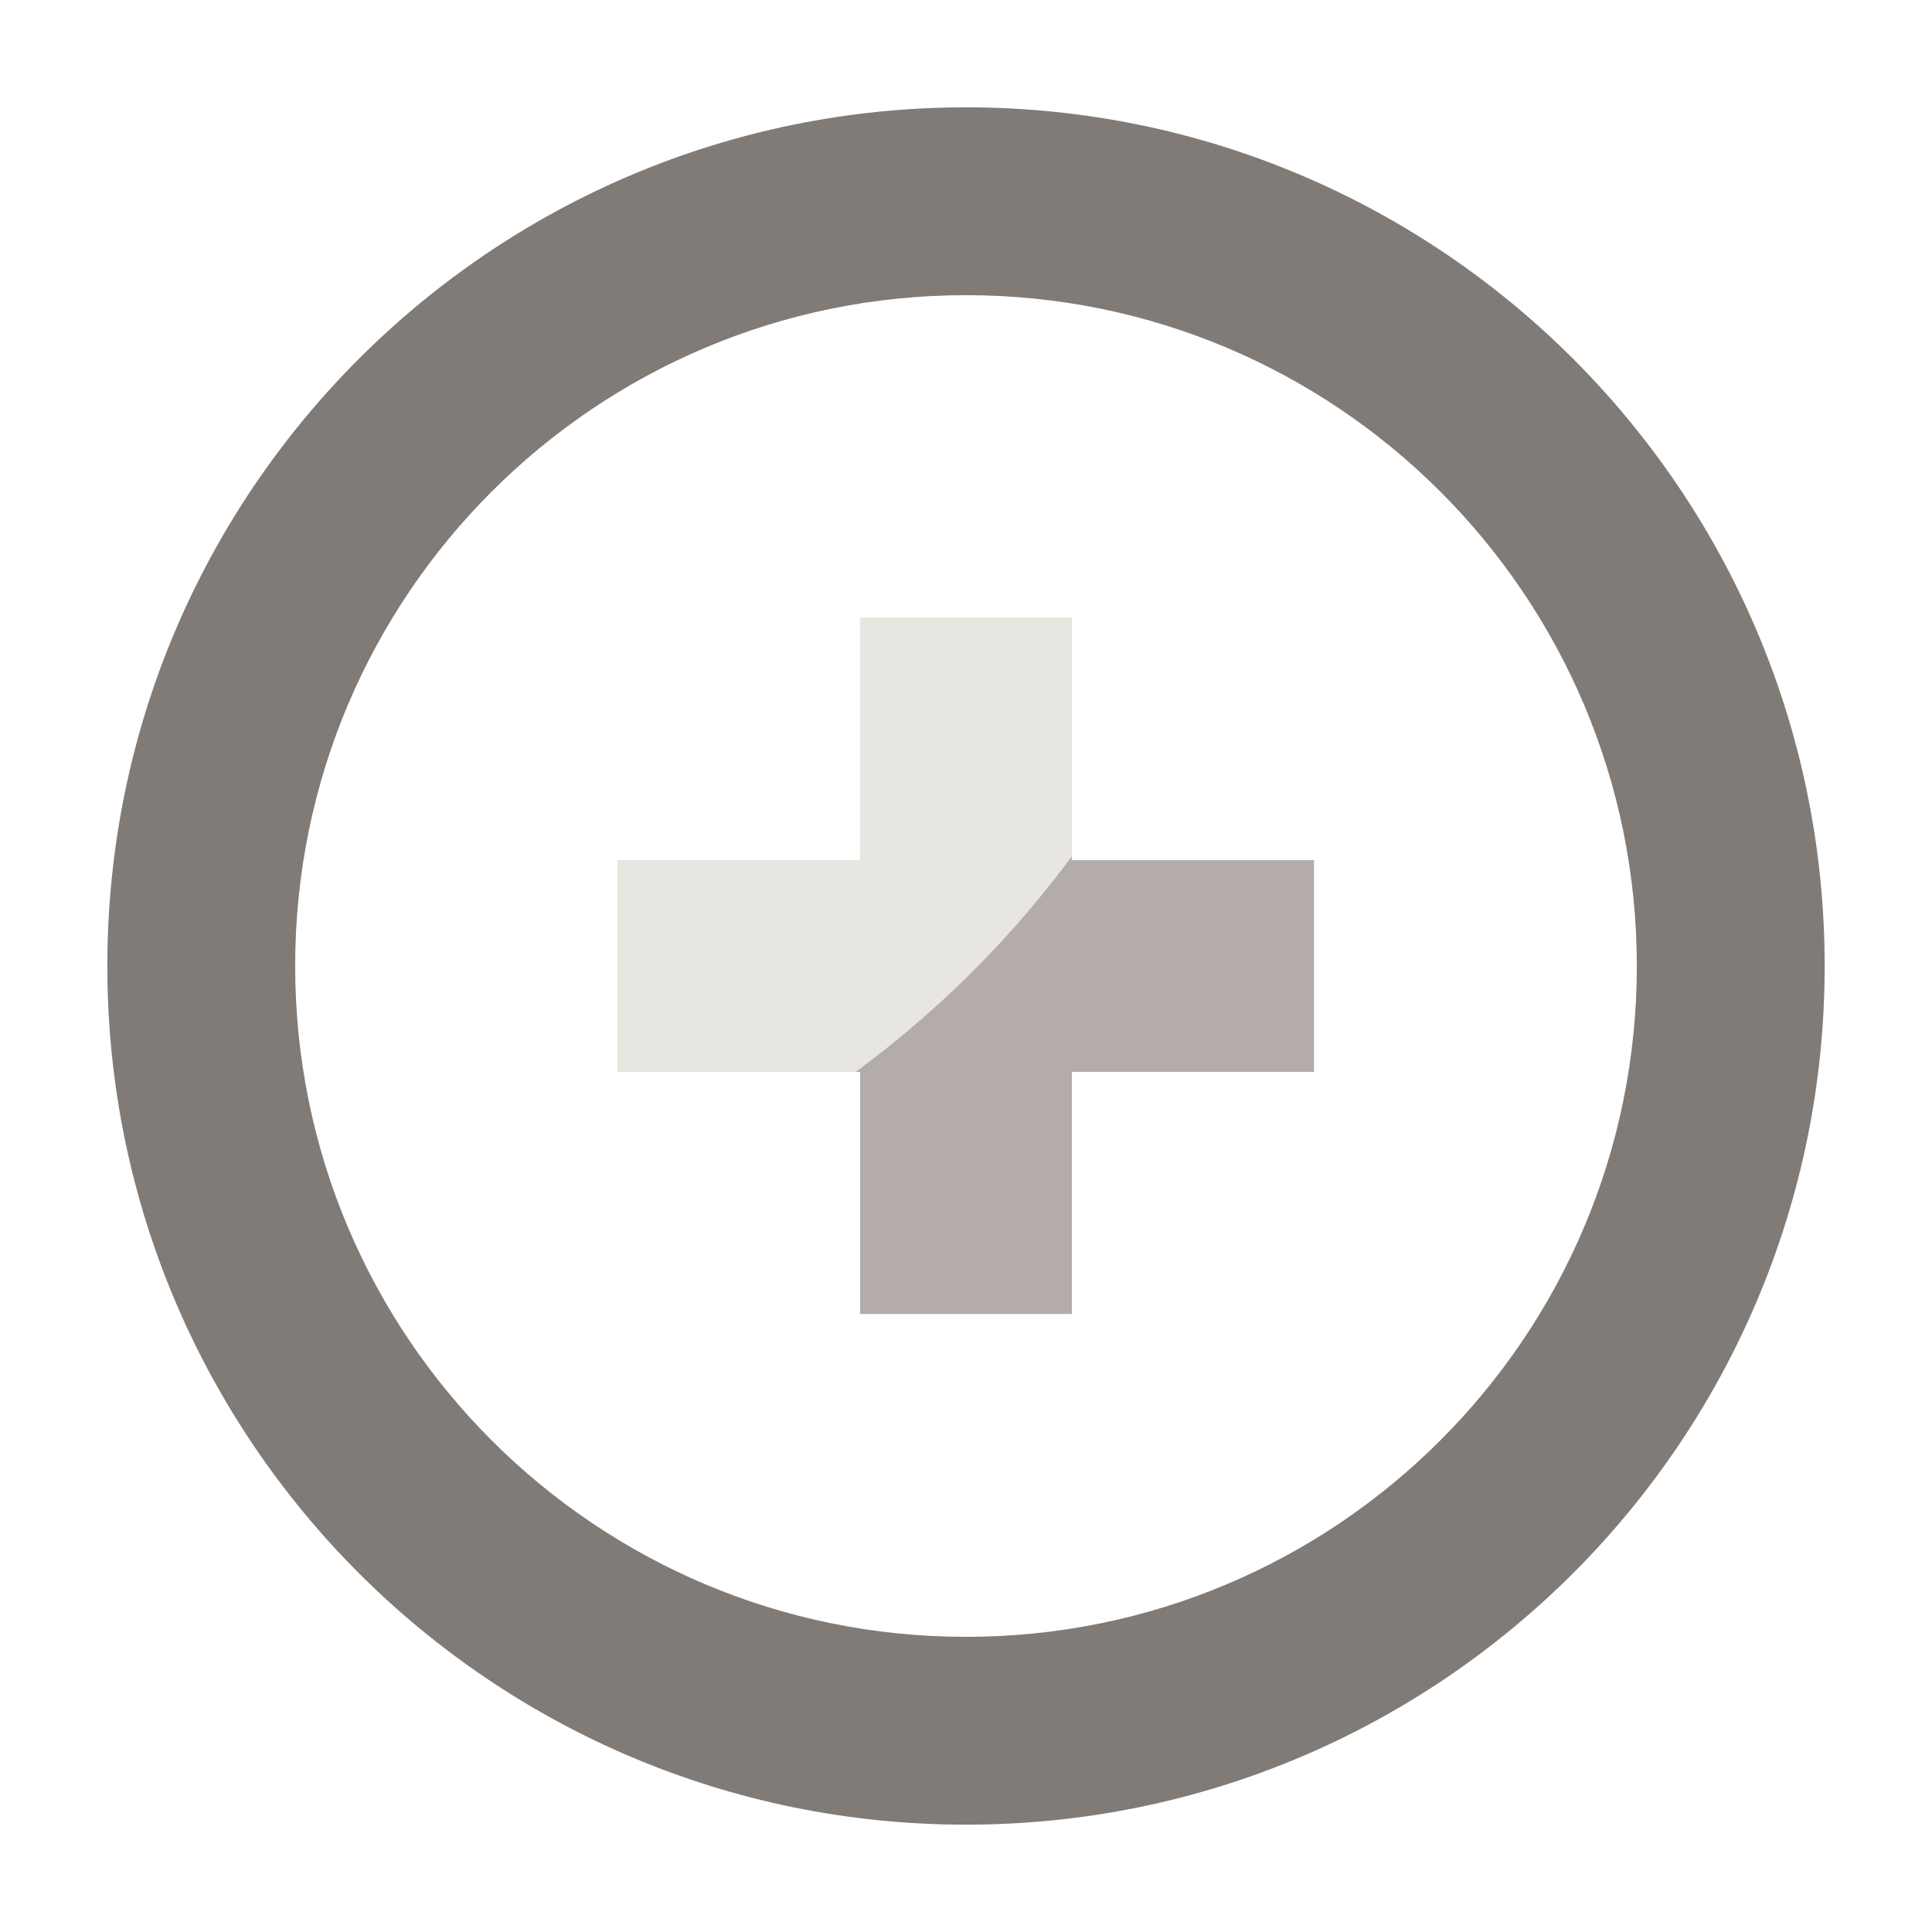 <svg width="90" height="90" fill="none" xmlns="http://www.w3.org/2000/svg"><path d="M45 5C22.91 5 5 22.91 5 45s17.91 40 40 40 40-17.91 40-40S67.09 5 45 5zm0 71.25c-17.26 0-31.25-13.99-31.25-31.25 0-17.26 13.99-31.25 31.25-31.25 17.26 0 31.25 13.99 31.25 31.25 0 17.26-13.99 31.25-31.25 31.25z" fill="#807B76"/><path d="M61.21 40.07H49.93V28.79h-9.86v11.28H28.79v9.86h11.28v11.28h9.86V49.93h11.28v-9.86z" fill="#B3ACA8"/><path d="M49.93 39.89v-11.1h-9.87v11.28H28.78v9.87h11.07a47.55 47.55 0 0 0 10.08-10.05z" fill="#E8E6E1"/></svg>